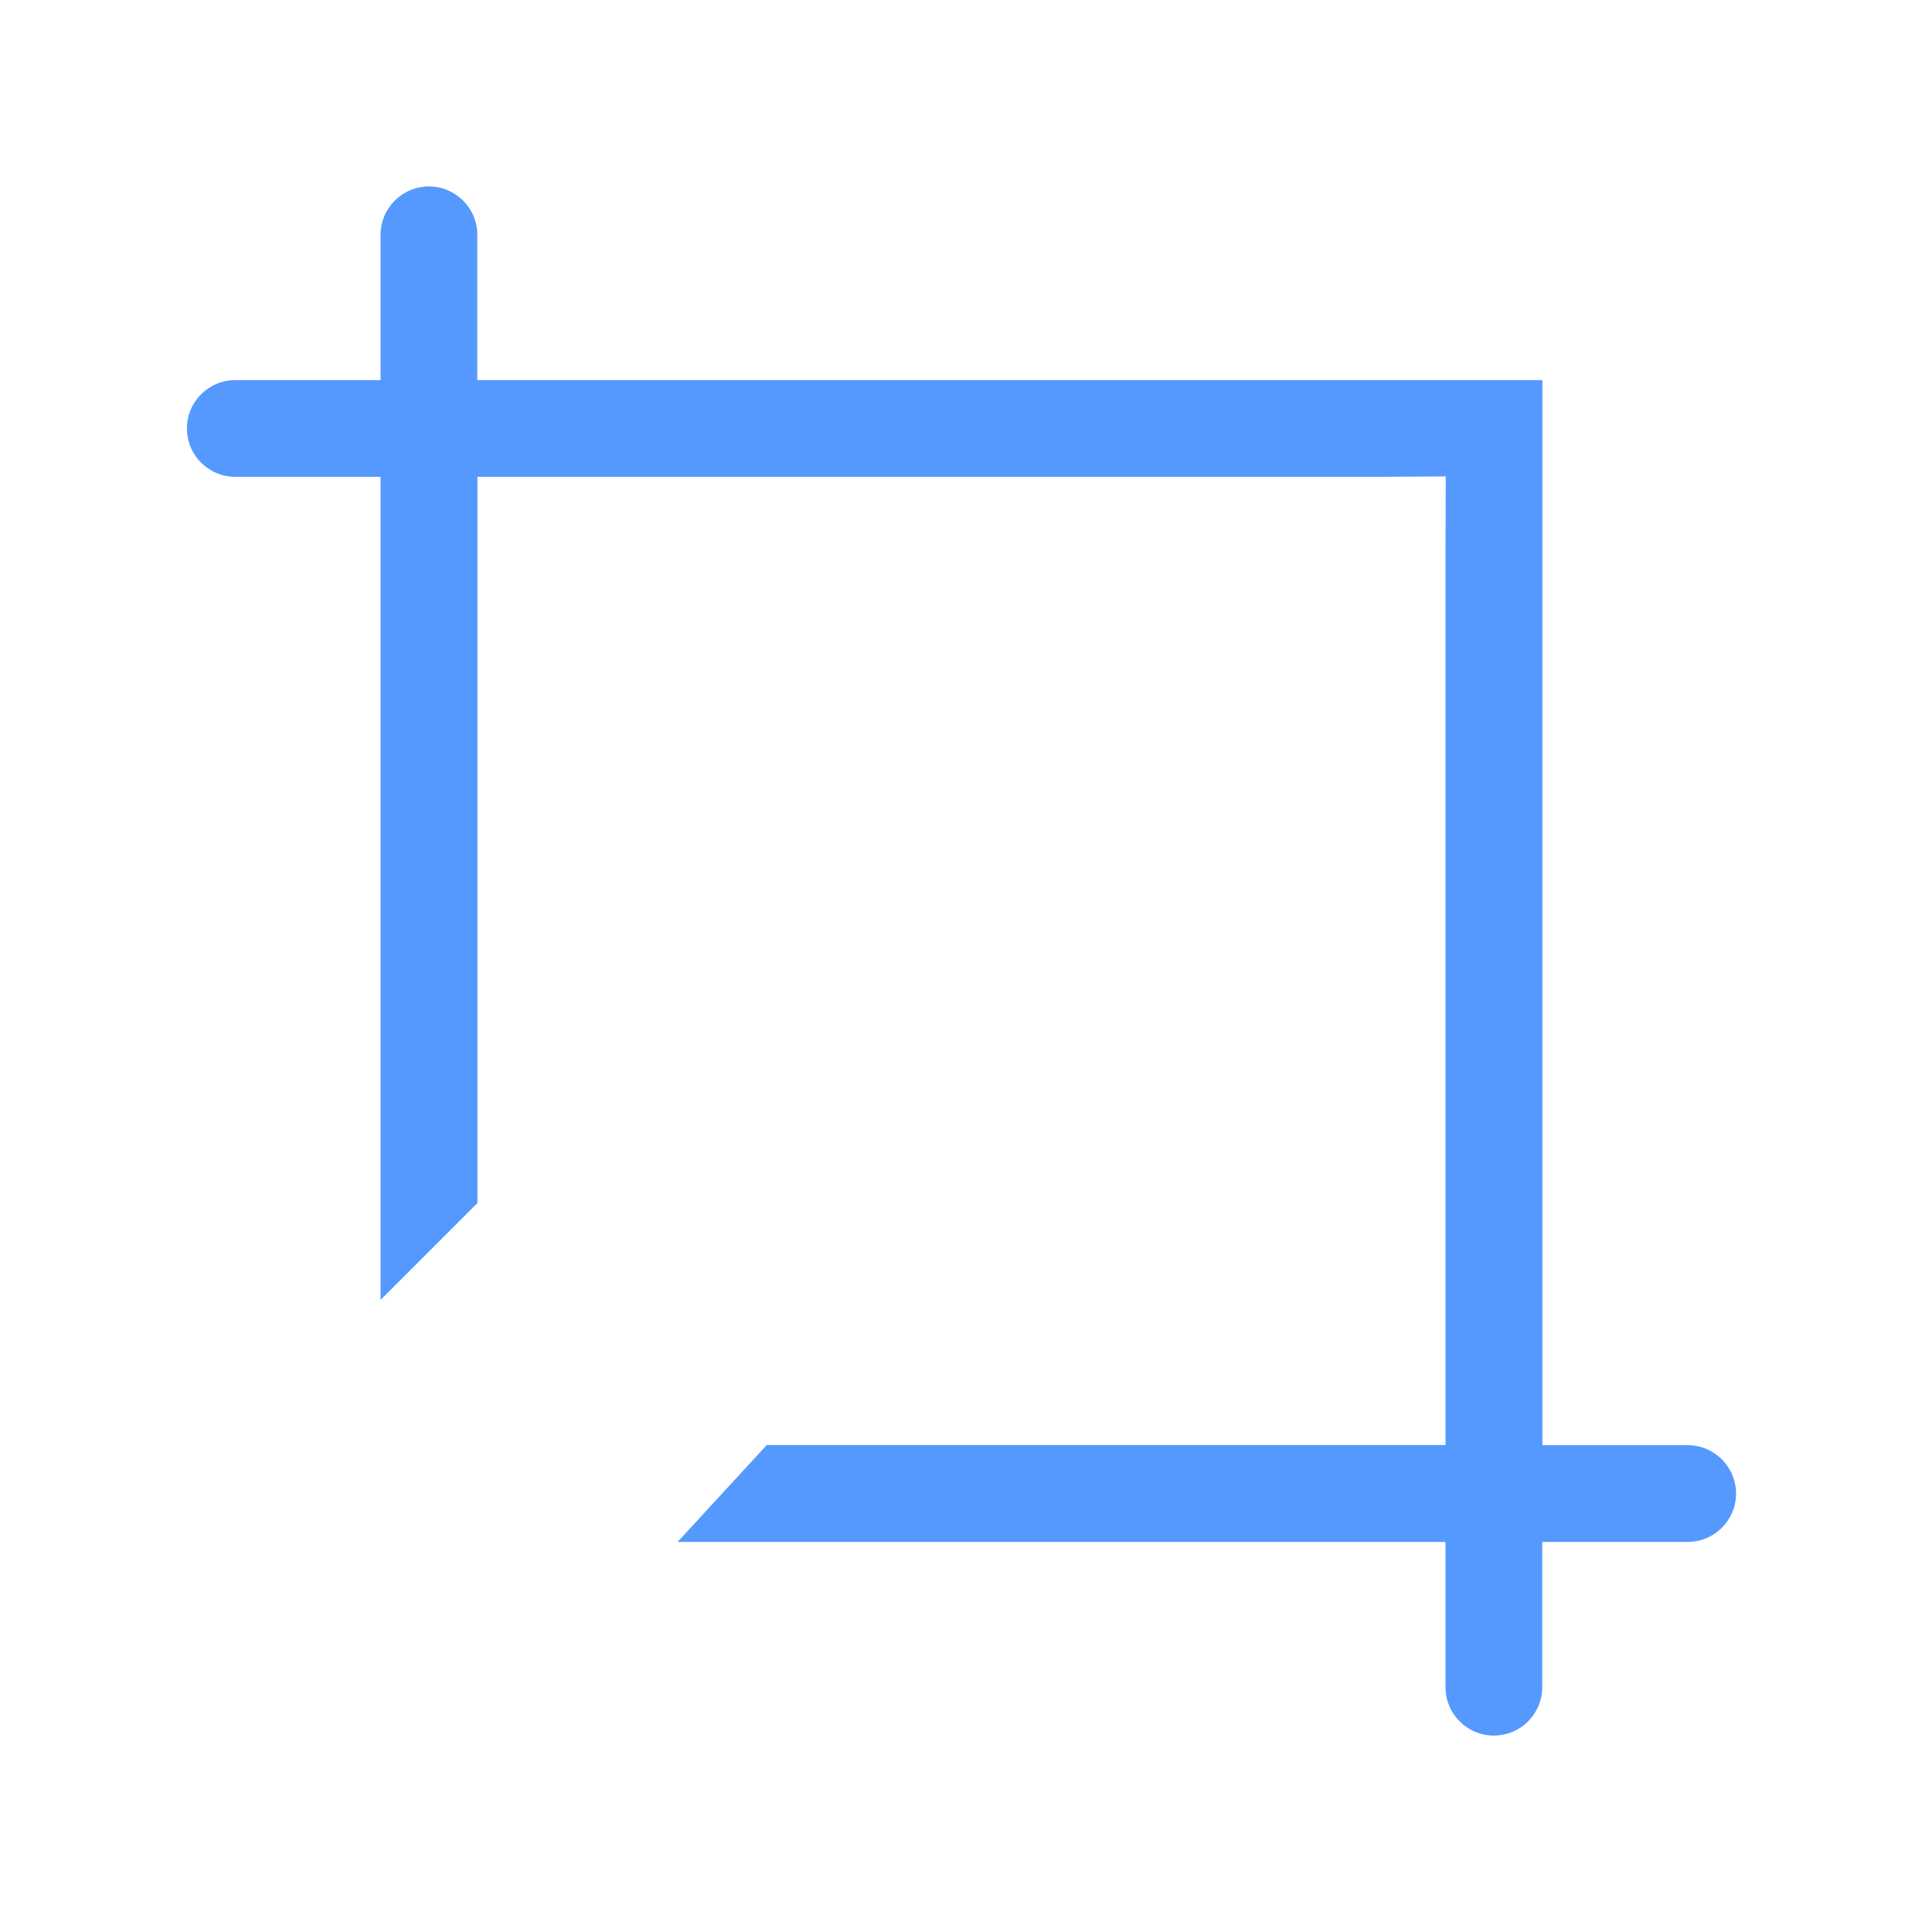 <?xml version="1.0" encoding="UTF-8" standalone="no"?>
<svg
   id="SVGRoot"
   version="1.1"
   viewBox="0 0 22 22"
   height="22"
   width="22"
   inkscape:version="1.1.2 (0a00cf5339, 2022-02-04)"
   sodipodi:docname="window.svg"
   xmlns:inkscape="http://www.inkscape.org/namespaces/inkscape"
   xmlns:sodipodi="http://sodipodi.sourceforge.net/DTD/sodipodi-0.dtd"
   xmlns="http://www.w3.org/2000/svg"
   xmlns:svg="http://www.w3.org/2000/svg"
   xmlns:rdf="http://www.w3.org/1999/02/22-rdf-syntax-ns#"
   xmlns:cc="http://creativecommons.org/ns#"
   xmlns:dc="http://purl.org/dc/elements/1.1/">
  <defs
     id="defs858" />
  <sodipodi:namedview
     inkscape:lockguides="false"
     showguides="false"
     id="base"
     pagecolor="#ffffff"
     bordercolor="#000000"
     borderopacity="1"
     inkscape:pageopacity="0.0"
     inkscape:pageshadow="2"
     inkscape:zoom="4.9536984"
     inkscape:cx="-27.252366"
     inkscape:cy="8.9831873"
     inkscape:document-units="px"
     inkscape:current-layer="layer1"
     inkscape:document-rotation="0"
     showgrid="false"
     inkscape:window-width="1920"
     inkscape:window-height="1013"
     inkscape:window-x="0"
     inkscape:window-y="0"
     inkscape:window-maximized="1"
     inkscape:pagecheckerboard="0"
     inkscape:showpageshadow="false">
    <inkscape:grid
       id="grid1428"
       type="xygrid"
       originx="-92.8"
       originy="12.574" />
  </sodipodi:namedview>
  <g
     inkscape:label="Layer 1"
     inkscape:groupmode="layer"
     id="layer1"
     transform="translate(-92.8,-13)">
    <g
       id="22-22-window-close"
       transform="translate(27.505,5.213)">
      <rect
         style="opacity:0.001"
         width="22"
         height="22"
         x="0"
         y="0"
         id="rect18" />
      <g
         style="fill:#ffffff"
         transform="matrix(1.749,0,0,1.75,-107.95,-909.473)"
         id="g24">
        <g
           style="fill:#ffffff"
           transform="translate(19,-242)"
           id="g22">
          <path
             style="fill:#000000;fill-opacity:1;stroke-width:0.875"
             d="m 46.142,765.029 h 0.75 c 0.007,-9e-5 0.016,-2.6e-4 0.024,0 0.191,0.011 0.382,0.097 0.516,0.234 l 1.711,1.711 1.734,-1.711 c 0.199,-0.173 0.335,-0.229 0.516,-0.234 h 0.75 v 0.75 c 0,0.215 -0.026,0.413 -0.188,0.562 l -1.711,1.711 1.688,1.688 c 0.141,0.141 0.211,0.34 0.211,0.539 v 0.75 h -0.75 c -0.199,-10e-6 -0.398,-0.069 -0.539,-0.211 l -1.711,-1.711 -1.711,1.711 c -0.141,0.141 -0.34,0.211 -0.539,0.211 h -0.75 v -0.75 c -3e-6,-0.199 0.07,-0.398 0.211,-0.539 l 1.711,-1.688 -1.711,-1.711 c -0.158,-0.146 -0.227,-0.352 -0.211,-0.562 z"
             id="path20"
             inkscape:connector-curvature="0" />
        </g>
      </g>
    </g>
    <g
       id="16-16-window-close"
       transform="translate(49.505,27.213)">
      <rect
         style="opacity:0.001"
         width="16"
         height="16"
         x="0"
         y="-16"
         id="rect27" />
      <g
         style="fill:#ffffff"
         transform="matrix(1.25,0,0,1.25,-76.965,-665.481)"
         id="g33">
        <g
           style="fill:#ffffff"
           transform="translate(19,-242)"
           id="g31">
          <path
             style="fill:#000000;fill-opacity:1;stroke-width:0.937"
             d="m 45.8,764.96 h 0.75 c 0.008,-10e-5 0.016,-3.3e-4 0.023,0 0.191,0.009 0.382,0.096 0.516,0.234 l 1.711,1.711 1.734,-1.711 c 0.199,-0.173 0.335,-0.229 0.516,-0.234 h 0.75 v 0.75 c 0,0.215 -0.026,0.413 -0.187,0.562 l -1.711,1.711 1.687,1.688 c 0.141,0.141 0.211,0.34 0.211,0.539 v 0.75 h -0.75 c -0.199,-10e-6 -0.398,-0.07 -0.539,-0.211 l -1.711,-1.711 -1.711,1.711 c -0.141,0.141 -0.34,0.211 -0.539,0.211 h -0.75 v -0.75 c -3e-6,-0.199 0.07,-0.398 0.211,-0.539 l 1.711,-1.688 -1.711,-1.711 c -0.158,-0.146 -0.227,-0.352 -0.211,-0.562 z"
             id="path29"
             inkscape:connector-curvature="0" />
        </g>
      </g>
    </g>
    <g
       id="window-close"
       transform="translate(-4.495,-4.787)">
      <rect
         width="32"
         height="32"
         x="0"
         y="0"
         style="opacity:0.001"
         id="rect36" />
      <g
         style="opacity:0.2"
         transform="matrix(1.749,0,0,1.75,-102.95,-903.473)"
         id="g46">
        <g
           transform="translate(19,-242)"
           id="g44" />
      </g>
      <g
         transform="matrix(1.749,0,0,1.75,-102.95,-904.473)"
         style="fill:#ffffff"
         id="g52">
        <g
           transform="translate(19,-242)"
           style="fill:#ffffff"
           id="g50">
          <path
             d="m 45.403,764.649 h 0.857 c 0.009,-1.2e-4 0.018,-2.6e-4 0.027,0 0.219,0.014 0.437,0.11 0.589,0.268 l 1.955,1.956 1.982,-1.956 c 0.228,-0.197 0.383,-0.262 0.589,-0.268 h 0.857 v 0.857 c 0,0.246 -0.029,0.472 -0.214,0.643 l -1.955,1.956 1.929,1.929 c 0.161,0.161 0.241,0.389 0.241,0.616 v 0.857 h -0.857 c -0.227,-10e-6 -0.455,-0.078 -0.616,-0.241 l -1.955,-1.955 -1.955,1.955 c -0.161,0.161 -0.389,0.241 -0.616,0.241 h -0.857 v -0.857 c 0,-0.227 0.08,-0.455 0.241,-0.616 l 1.955,-1.929 -1.955,-1.956 c -0.181,-0.167 -0.26,-0.402 -0.241,-0.643 z"
             style="fill:#000000;fill-opacity:1;stroke-width:1"
             id="path48"
             inkscape:connector-curvature="0" />
        </g>
      </g>
    </g>
    <g
       id="window-unpin">
      <rect
         y="13"
         x="92.8"
         height="22"
         width="22"
         id="rect930-7"
         style="fill:#00ffff;fill-opacity:0" />
      <g
         id="g6"
         style="fill:#ff0000"
         transform="matrix(0.005,0,0,0.005,101.215,21.154)">
        <path
           d="m -1147.125,-544.834 h 330.84 v 1874.52 l 220.68,-220.68 V -544.834 H 1457.836 v 0 l 151.78,-1.022 -0.58,161.942 V 1660.166 H 63.195 L -139.845,1880.846 H 1609.036 v 330.84 c 0,60.84 49.32,110.16 110.16,110.16 60.84,0 110.16,-49.32 110.16,-110.16 v -330.84 h 331.2 c 60.84,0 110.16,-49.32 110.16,-110.16 0,-60.84 -49.32,-110.16 -110.16,-110.16 h -330.84 V -544.474 -765.154 H -595.965 v -330.84 c 0,-60.84 -49.32,-110.16 -110.16,-110.16 -60.84,0 -110.16,49.32 -110.16,110.16 v 330.84 h -330.84 c -60.84,0 -110.16,49.32 -110.16,110.16 0,60.84 49.32,110.16 110.16,110.16 z"
           id="path967"
           sodipodi:nodetypes="sccccccccccccssscsssccccssscsss"
           style="fill:#5599ff;fill-opacity:1;stroke-width:3.6" />
      </g>
    </g>
    <g
       id="g11"
       style="fill:#ff0000"
       transform="matrix(0.005,0,0,0.005,101.215,21.154)" />
    <g
       id="g13"
       style="fill:#ff0000"
       transform="matrix(0.005,0,0,0.005,101.215,21.154)" />
    <g
       id="g15"
       style="fill:#ff0000"
       transform="matrix(0.005,0,0,0.005,101.215,21.154)" />
    <g
       id="g17"
       style="fill:#ff0000"
       transform="matrix(0.005,0,0,0.005,101.215,21.154)" />
    <g
       id="g19"
       style="fill:#ff0000"
       transform="matrix(0.005,0,0,0.005,101.215,21.154)" />
    <g
       id="g21"
       style="fill:#ff0000"
       transform="matrix(0.005,0,0,0.005,101.215,21.154)" />
    <g
       id="g23"
       style="fill:#ff0000"
       transform="matrix(0.005,0,0,0.005,101.215,21.154)" />
    <g
       id="g25"
       style="fill:#ff0000"
       transform="matrix(0.005,0,0,0.005,101.215,21.154)" />
    <g
       id="g27"
       style="fill:#ff0000"
       transform="matrix(0.005,0,0,0.005,101.215,21.154)" />
    <g
       id="g29"
       style="fill:#ff0000"
       transform="matrix(0.005,0,0,0.005,101.215,21.154)" />
    <g
       id="g31-3"
       style="fill:#ff0000"
       transform="matrix(0.005,0,0,0.005,101.215,21.154)" />
    <g
       id="g33-6"
       style="fill:#ff0000"
       transform="matrix(0.005,0,0,0.005,101.215,21.154)" />
    <g
       id="g35"
       style="fill:#ff0000"
       transform="matrix(0.005,0,0,0.005,101.215,21.154)" />
    <g
       id="g37"
       style="fill:#ff0000"
       transform="matrix(0.005,0,0,0.005,101.215,21.154)" />
    <g
       id="g39"
       style="fill:#ff0000"
       transform="matrix(0.005,0,0,0.005,101.215,21.154)" />
    <g
       id="window-pin">
      <rect
         y="13"
         x="70.8"
         height="22"
         width="22"
         id="rect930-7-5"
         style="fill:#00ffff;fill-opacity:0" />
      <g
         id="_x35__24_-6"
         style="fill:#ff0000"
         transform="matrix(0.005,0,0,0.005,79.259,21.231)">
        <g
           id="g6-2"
           style="fill:#ff0000">
          <path
             d="m -1155.744,-559.971 h 330.84 V 1314.55 l 220.68,-220.68 V -559.971 H 1449.217 v 0 l 151.78,-1.022 -0.58,161.942 V 1645.03 H 54.576 l -203.04,220.68 H 1600.417 v 330.84 c 0,60.84 49.32,110.16 110.16,110.16 60.84,0 110.16,-49.32 110.16,-110.16 v -330.84 h 331.2 c 60.84,0 110.16,-49.32 110.16,-110.16 0,-60.84 -49.32,-110.16 -110.16,-110.16 H 1821.097 V -559.611 -780.291 H -604.584 v -330.84 c 0,-60.84 -49.32,-110.16 -110.16,-110.16 -60.84,0 -110.16,49.32 -110.16,110.16 v 330.84 h -330.84 c -60.84,0 -110.16,49.32 -110.16,110.16 0,60.84 49.32,110.16 110.16,110.16 z"
             id="window-unpin-9"
             sodipodi:nodetypes="sccccccccccccssscsssccccssscsss"
             style="fill:#000000;fill-opacity:1;stroke-width:3.6" />
        </g>
      </g>
    </g>
  </g>
</svg>
